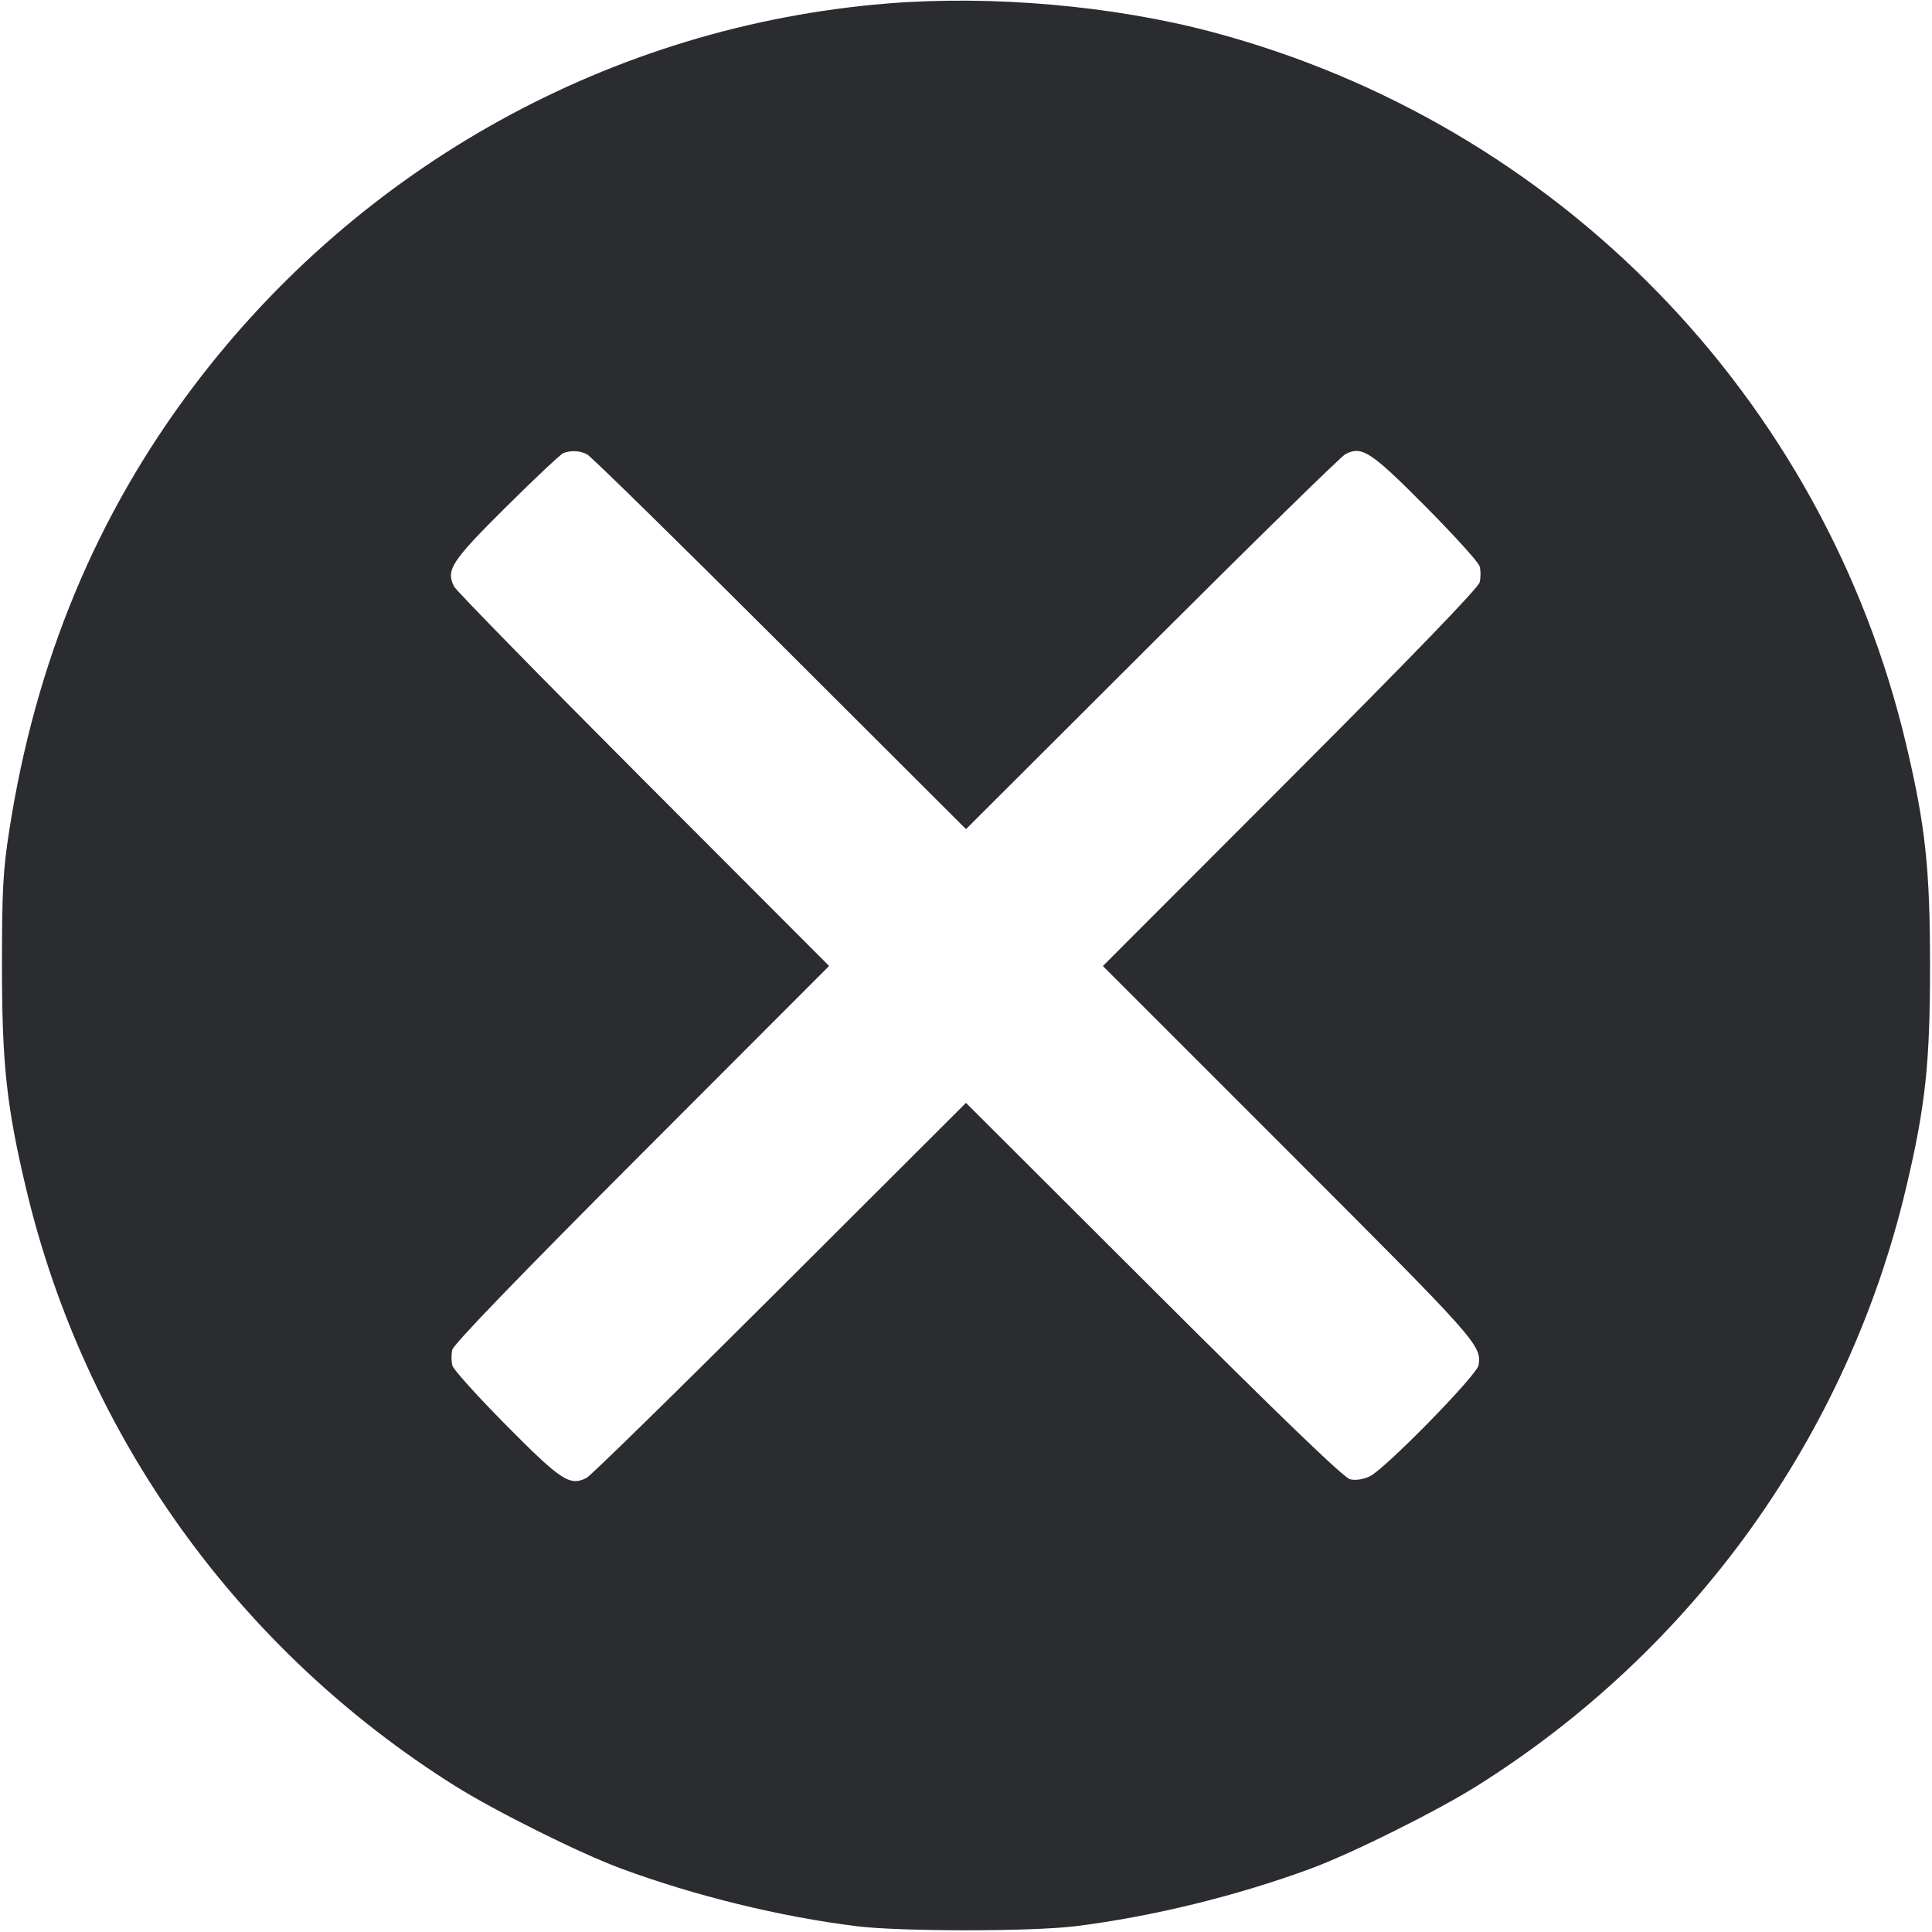 <svg width="60" height="60" viewBox="0 0 60 60" fill="none" xmlns="http://www.w3.org/2000/svg"><path d="M27.550 0.109 C 19.035 0.801,11.200 5.126,6.011 12.000 C 2.985 16.008,1.100 20.553,0.286 25.800 C 0.093 27.042,0.061 27.645,0.061 30.000 C 0.061 33.032,0.204 34.358,0.807 36.900 C 2.630 44.585,7.397 51.230,14.121 55.457 C 15.383 56.250,18.019 57.562,19.300 58.034 C 21.602 58.883,24.230 59.525,26.600 59.820 C 27.964 59.989,32.036 59.989,33.400 59.820 C 35.770 59.525,38.398 58.883,40.700 58.034 C 41.981 57.562,44.617 56.250,45.879 55.457 C 52.601 51.231,57.371 44.582,59.193 36.900 C 59.796 34.358,59.939 33.032,59.939 30.000 C 59.939 26.968,59.796 25.642,59.193 23.100 C 56.640 12.336,48.383 3.860,37.664 0.999 C 34.582 0.177,30.806 -0.155,27.550 0.109 M18.232 14.110 C 18.352 14.171,21.049 16.815,24.225 19.985 L 30.000 25.749 35.775 19.985 C 38.951 16.815,41.656 14.167,41.786 14.101 C 42.299 13.841,42.572 14.020,44.266 15.725 C 45.154 16.619,45.911 17.454,45.949 17.582 C 45.987 17.710,45.989 17.935,45.953 18.082 C 45.910 18.258,43.887 20.353,40.070 24.175 L 34.251 30.001 40.026 35.776 C 45.891 41.641,46.016 41.782,45.919 42.397 C 45.871 42.705,43.014 45.623,42.541 45.848 C 42.335 45.945,42.101 45.981,41.929 45.941 C 41.736 45.896,39.850 44.080,35.825 40.064 L 29.999 34.251 24.225 40.015 C 21.049 43.185,18.344 45.833,18.214 45.899 C 17.698 46.161,17.422 45.981,15.732 44.274 C 14.848 43.381,14.092 42.546,14.053 42.418 C 14.014 42.290,14.011 42.065,14.047 41.918 C 14.090 41.742,16.113 39.647,19.930 35.825 L 25.749 29.999 19.985 24.225 C 16.815 21.049,14.167 18.344,14.101 18.214 C 13.841 17.701,14.019 17.428,15.725 15.735 C 16.619 14.848,17.418 14.098,17.500 14.069 C 17.751 13.980,18.002 13.994,18.232 14.110 " fill="#2B2C30" stroke="none" fill-rule="evenodd"></path></svg>